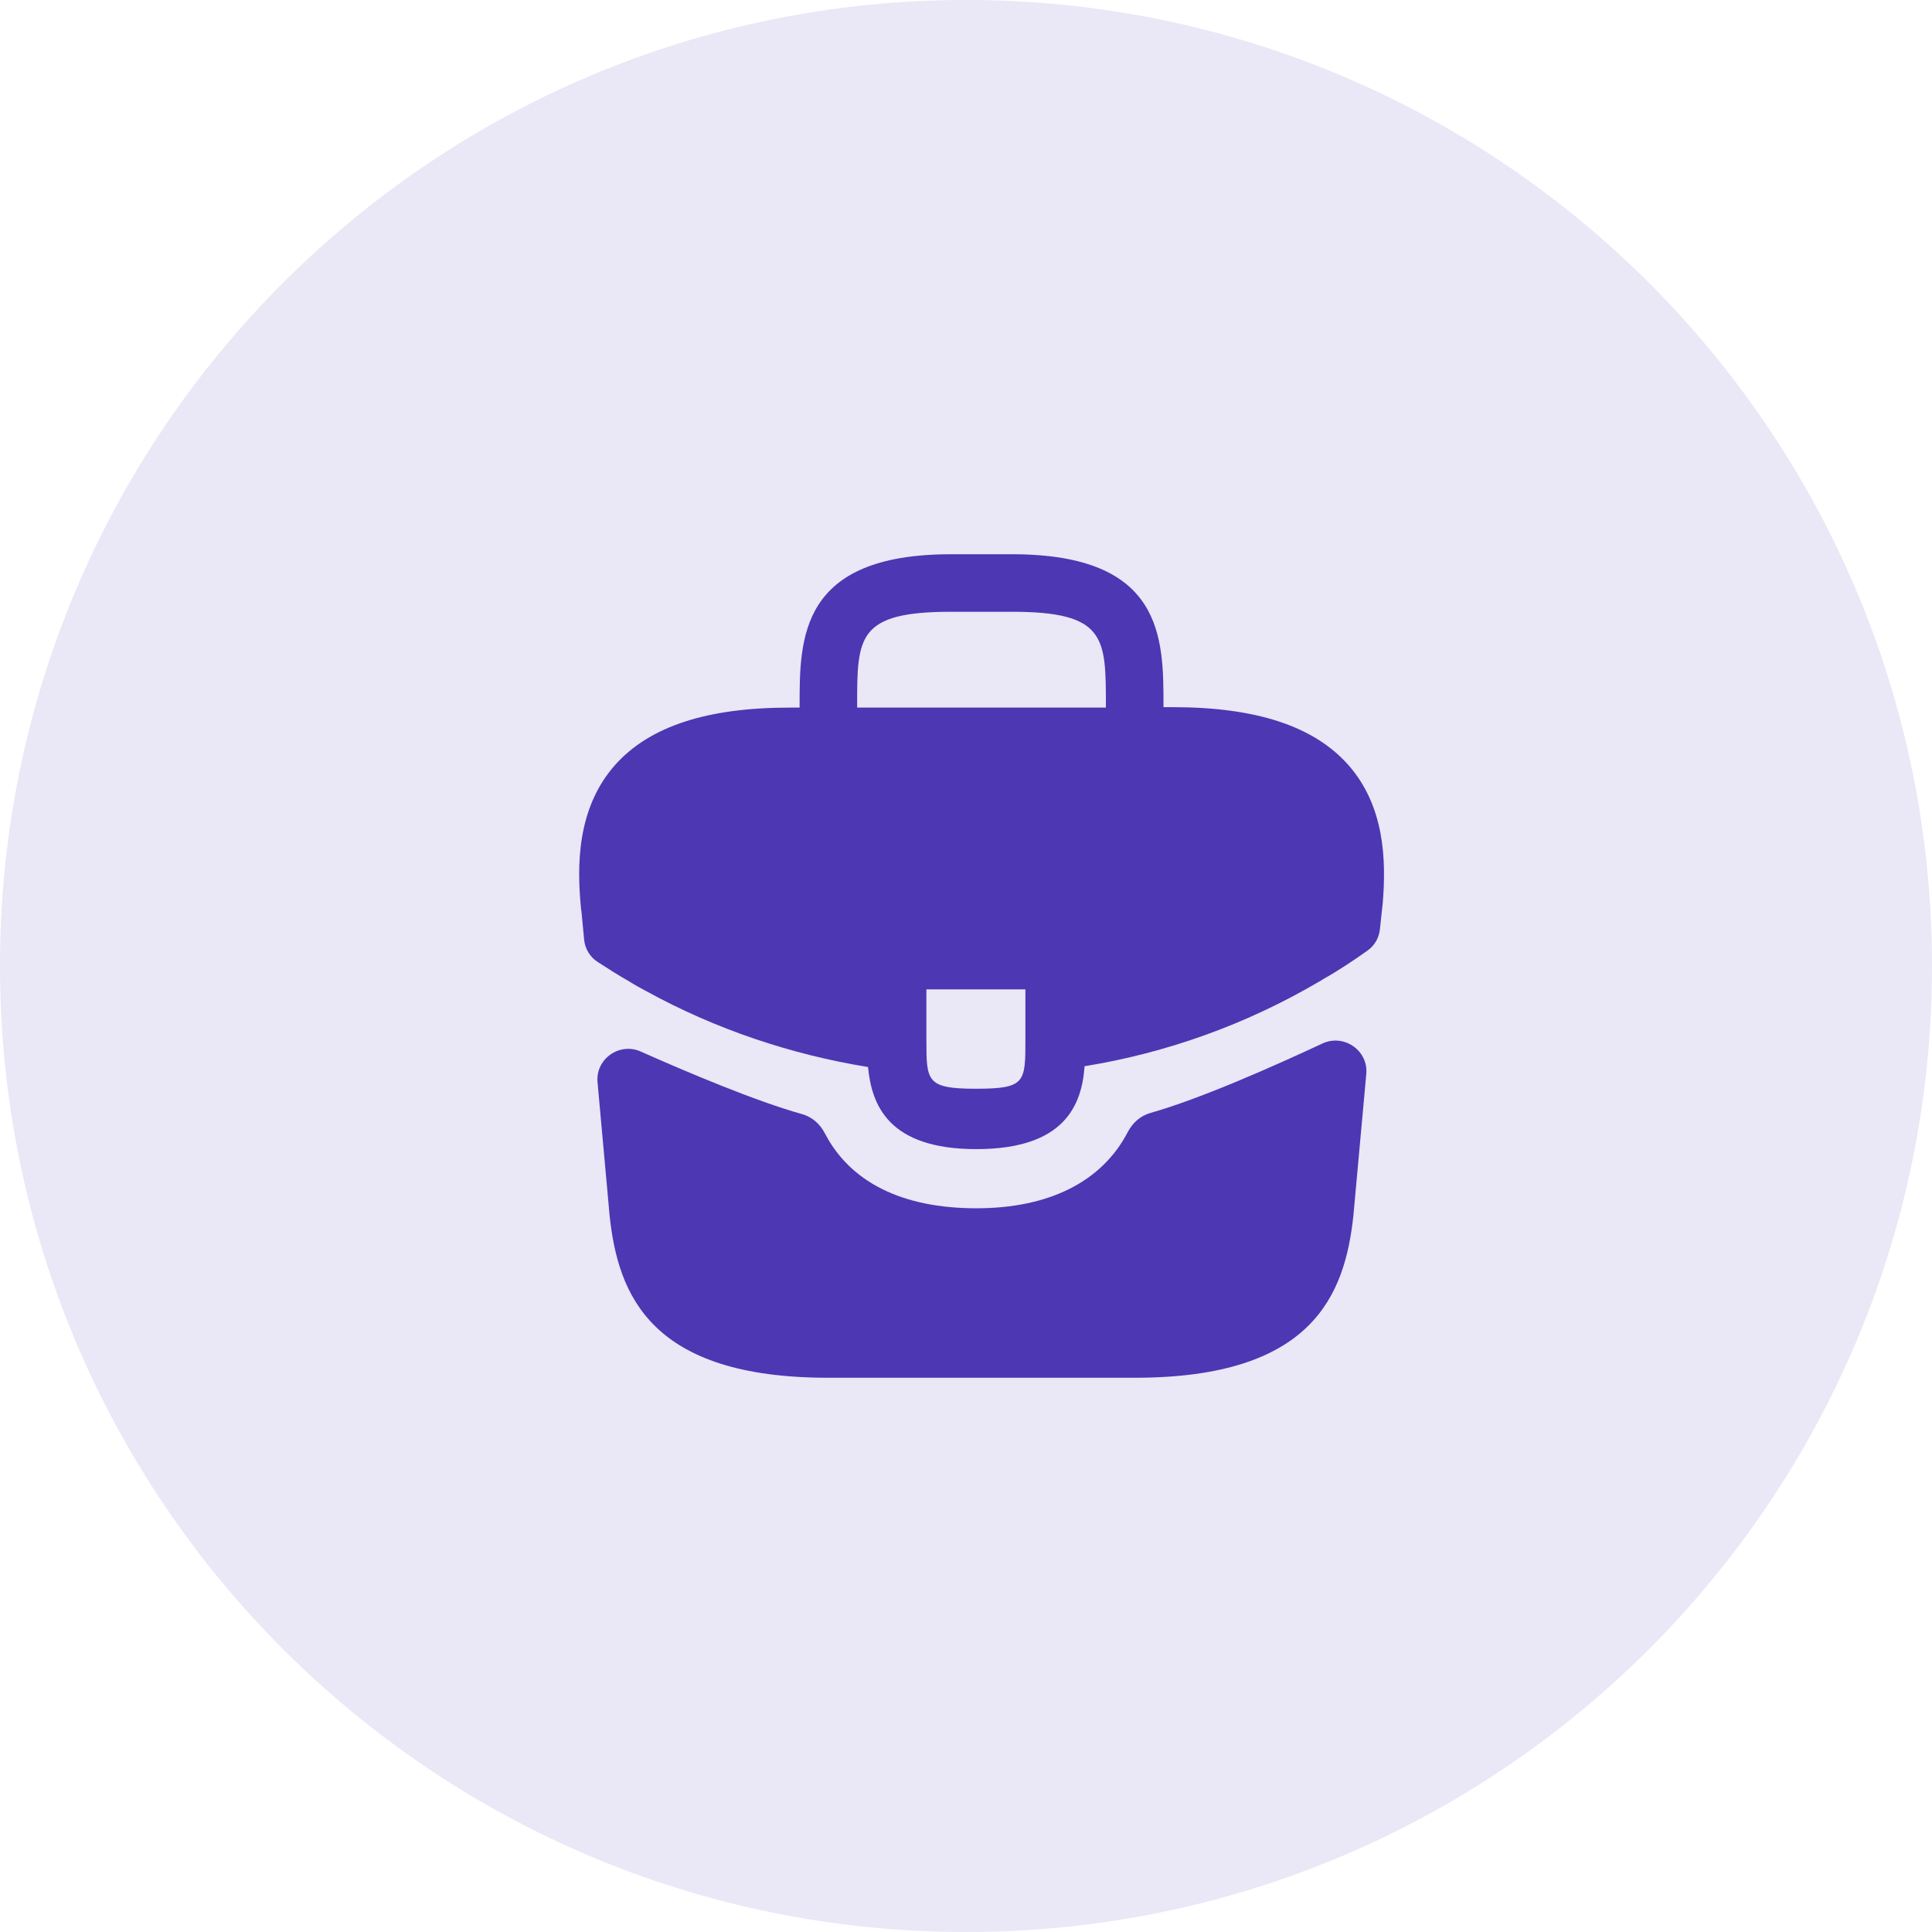 <svg width="32" height="32" viewBox="0 0 32 32" fill="none" xmlns="http://www.w3.org/2000/svg">
<path d="M16 32C24.837 32 32 24.837 32 16C32 7.163 24.837 0 16 0C7.163 0 0 7.163 0 16C0 24.837 7.163 32 16 32Z" fill="#4D37B3" fill-opacity="0.12"/>
<path d="M22.317 12.653C21.751 12.027 20.804 11.713 19.431 11.713H19.271V11.687C19.271 10.567 19.271 9.18 16.764 9.18H15.751C13.244 9.18 13.244 10.573 13.244 11.687V11.72H13.084C11.704 11.72 10.764 12.033 10.197 12.66C9.538 13.393 9.558 14.38 9.624 15.053L9.631 15.1L9.675 15.563C9.689 15.713 9.77 15.848 9.896 15.931C10.056 16.035 10.278 16.176 10.418 16.253C10.511 16.313 10.611 16.367 10.711 16.42C11.851 17.047 13.104 17.467 14.377 17.673C14.438 18.3 14.711 19.033 16.171 19.033C17.631 19.033 17.918 18.307 17.964 17.66C19.324 17.44 20.637 16.967 21.824 16.273C21.864 16.253 21.891 16.233 21.924 16.213C22.168 16.076 22.42 15.908 22.654 15.742C22.767 15.661 22.84 15.535 22.855 15.396L22.858 15.373L22.891 15.06C22.898 15.02 22.898 14.987 22.904 14.94C22.957 14.267 22.944 13.347 22.317 12.653ZM16.984 17.22C16.984 17.927 16.984 18.033 16.164 18.033C15.344 18.033 15.344 17.907 15.344 17.227V16.387H16.984V17.22ZM14.197 11.713V11.687C14.197 10.553 14.197 10.133 15.751 10.133H16.764C18.317 10.133 18.317 10.56 18.317 11.687V11.72H14.197V11.713Z" fill="#4D37B3"/>
<path d="M21.903 17.284C22.258 17.118 22.665 17.398 22.63 17.788L22.417 20.127C22.277 21.46 21.731 22.82 18.797 22.82H13.717C10.784 22.82 10.237 21.46 10.097 20.133L9.897 17.925C9.862 17.54 10.26 17.259 10.613 17.417C11.373 17.755 12.513 18.238 13.287 18.454C13.451 18.5 13.583 18.618 13.661 18.769C14.082 19.582 14.944 20.013 16.171 20.013C17.386 20.013 18.257 19.565 18.68 18.749C18.758 18.598 18.891 18.48 19.055 18.434C19.88 18.201 21.102 17.658 21.903 17.284Z" fill="#4D37B3"/>
</svg>
